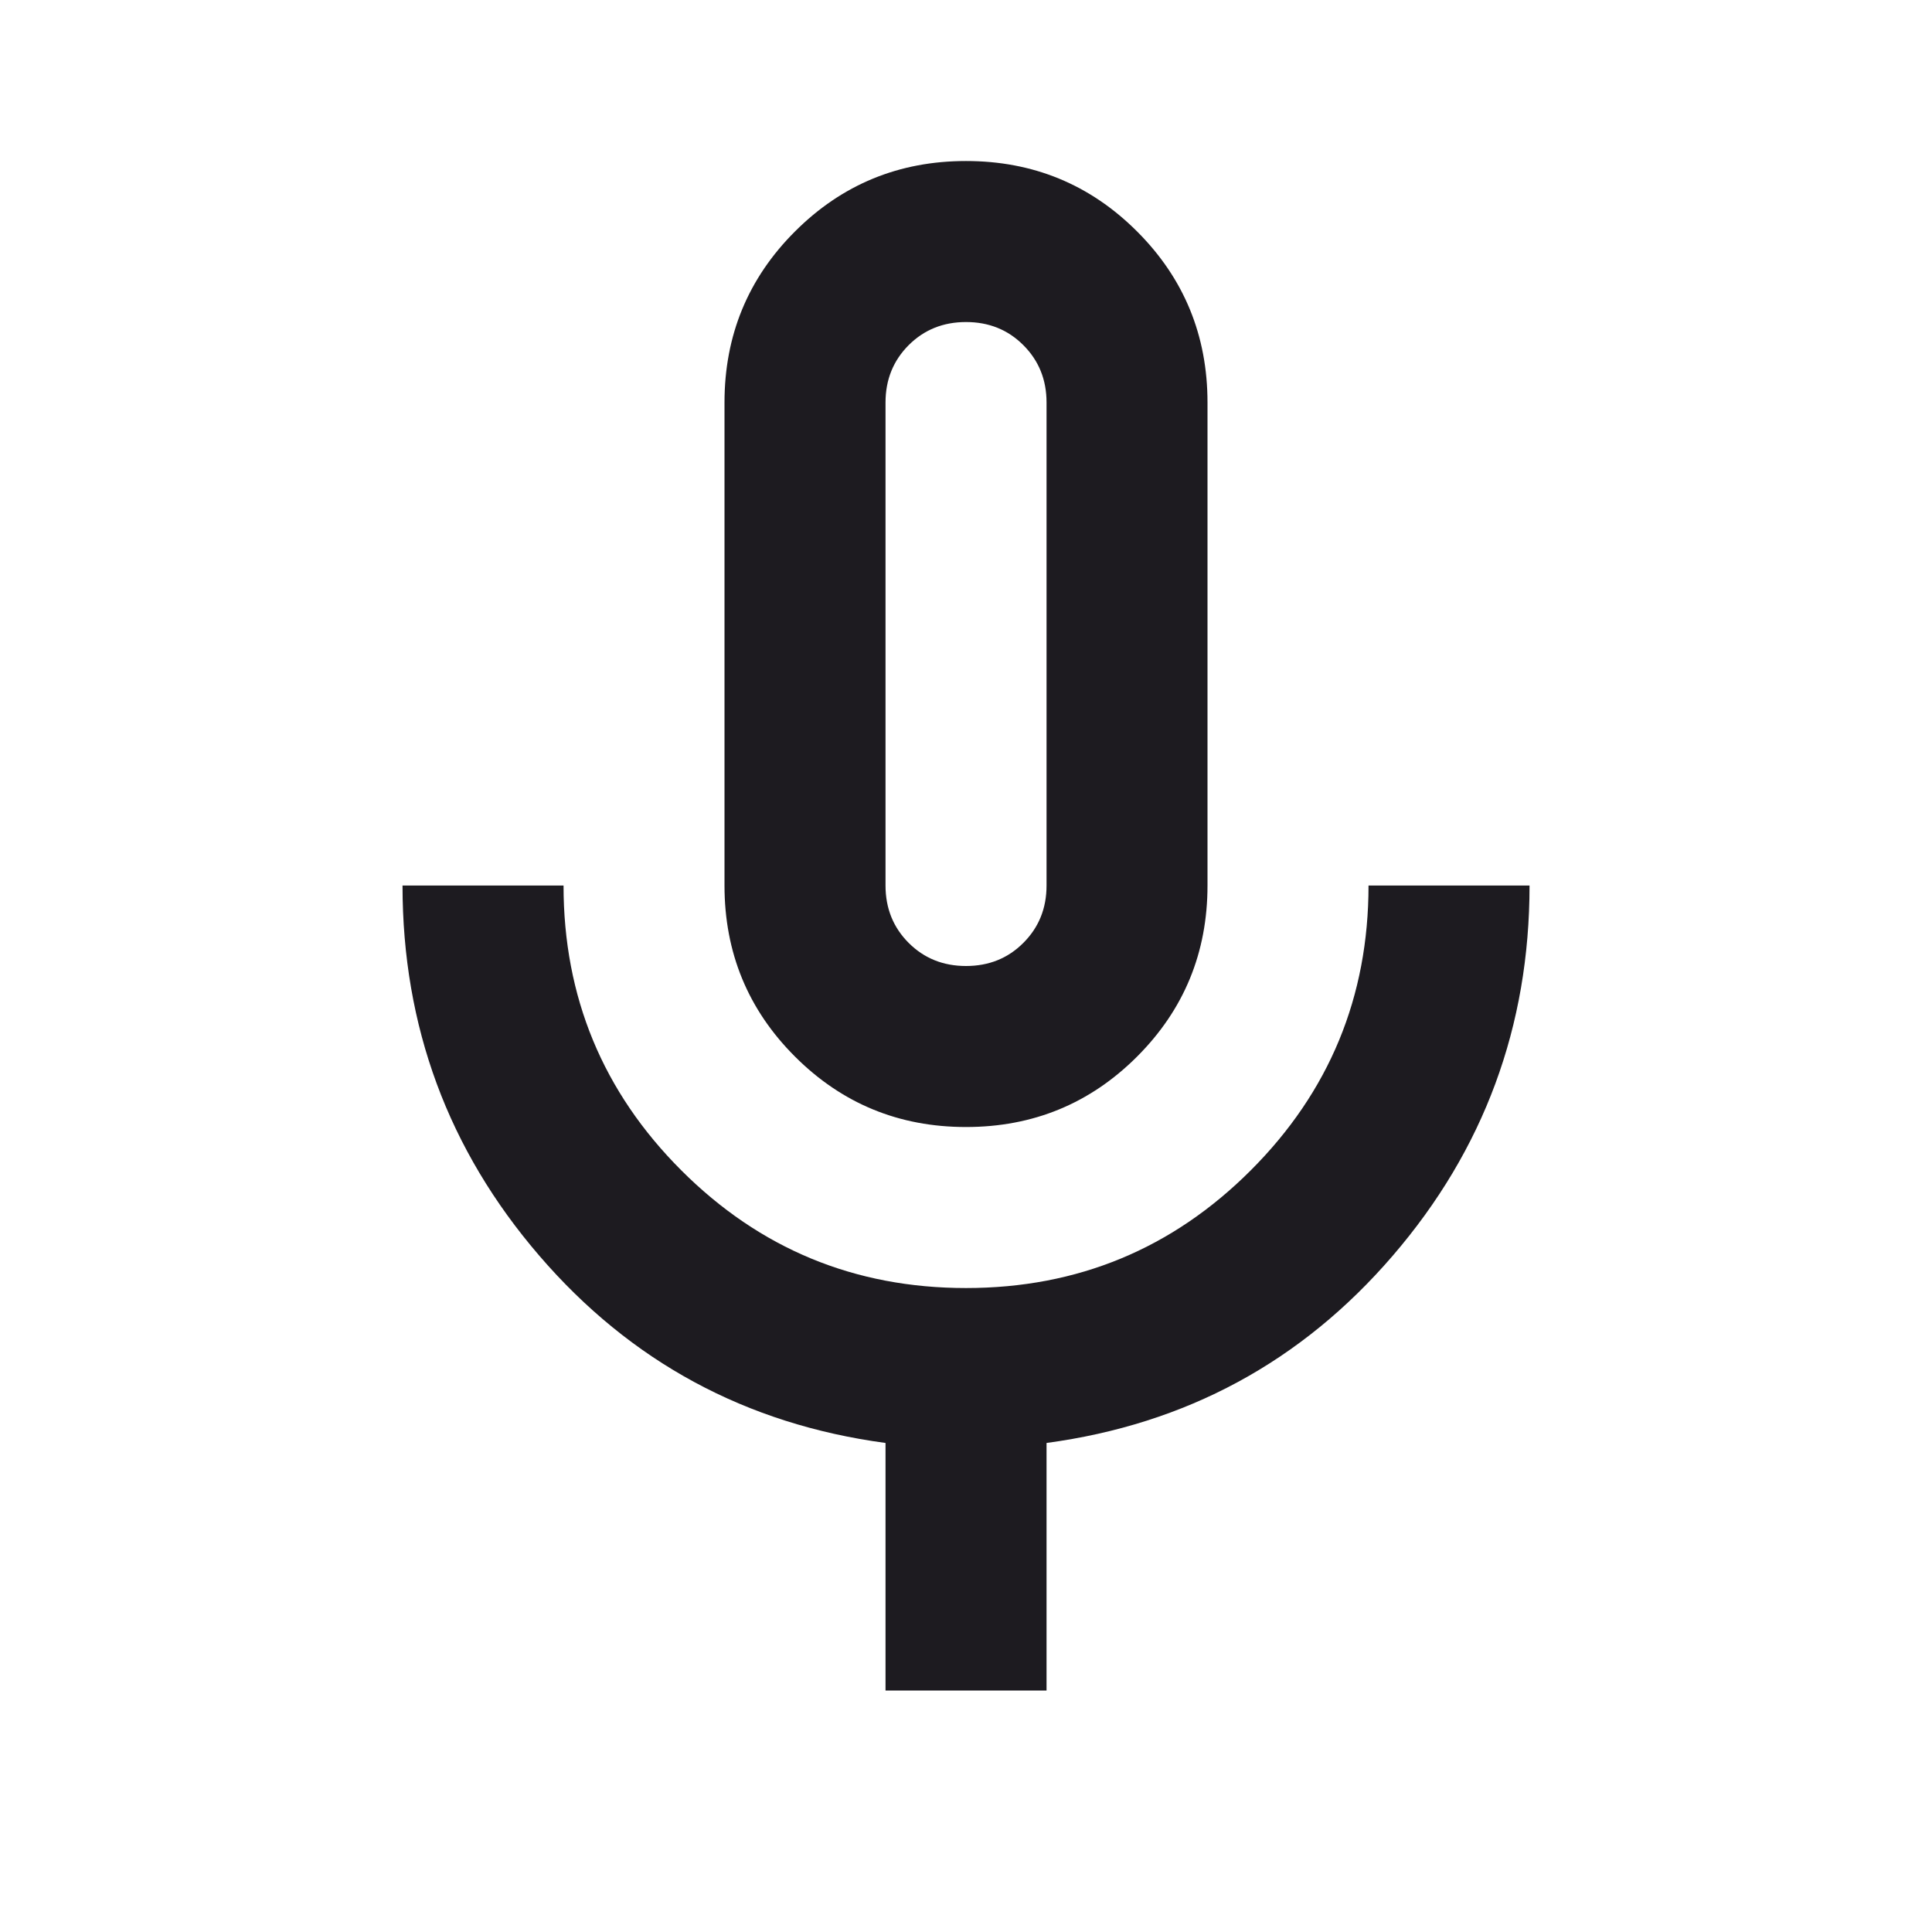 <svg width="32" height="32" viewBox="0 0 32 32" fill="none" xmlns="http://www.w3.org/2000/svg">
<path d="M16 18.667C14.889 18.667 13.945 18.278 13.167 17.5C12.389 16.723 12 15.778 12 14.667V6.667C12 5.556 12.389 4.611 13.167 3.834C13.945 3.056 14.889 2.667 16 2.667C17.111 2.667 18.056 3.056 18.834 3.834C19.611 4.611 20 5.556 20 6.667V14.667C20 15.778 19.611 16.723 18.834 17.5C18.056 18.278 17.111 18.667 16 18.667ZM14.667 28V23.9C12.356 23.589 10.445 22.556 8.934 20.8C7.423 19.045 6.667 17 6.667 14.667H9.334C9.334 16.511 9.984 18.084 11.284 19.384C12.584 20.684 14.156 21.334 16 21.334C17.845 21.334 19.417 20.684 20.717 19.384C22.017 18.084 22.667 16.511 22.667 14.667H25.334C25.334 17 24.578 19.045 23.067 20.8C21.556 22.556 19.645 23.589 17.334 23.9V28H14.667ZM16 16C16.378 16 16.695 15.873 16.95 15.617C17.206 15.361 17.334 15.045 17.334 14.667V6.667C17.334 6.289 17.206 5.973 16.95 5.717C16.695 5.461 16.378 5.334 16 5.334C15.623 5.334 15.306 5.461 15.05 5.717C14.795 5.973 14.667 6.289 14.667 6.667V14.667C14.667 15.045 14.795 15.361 15.05 15.617C15.306 15.873 15.623 16 16 16Z" fill="#1D1B20"/>
</svg>
